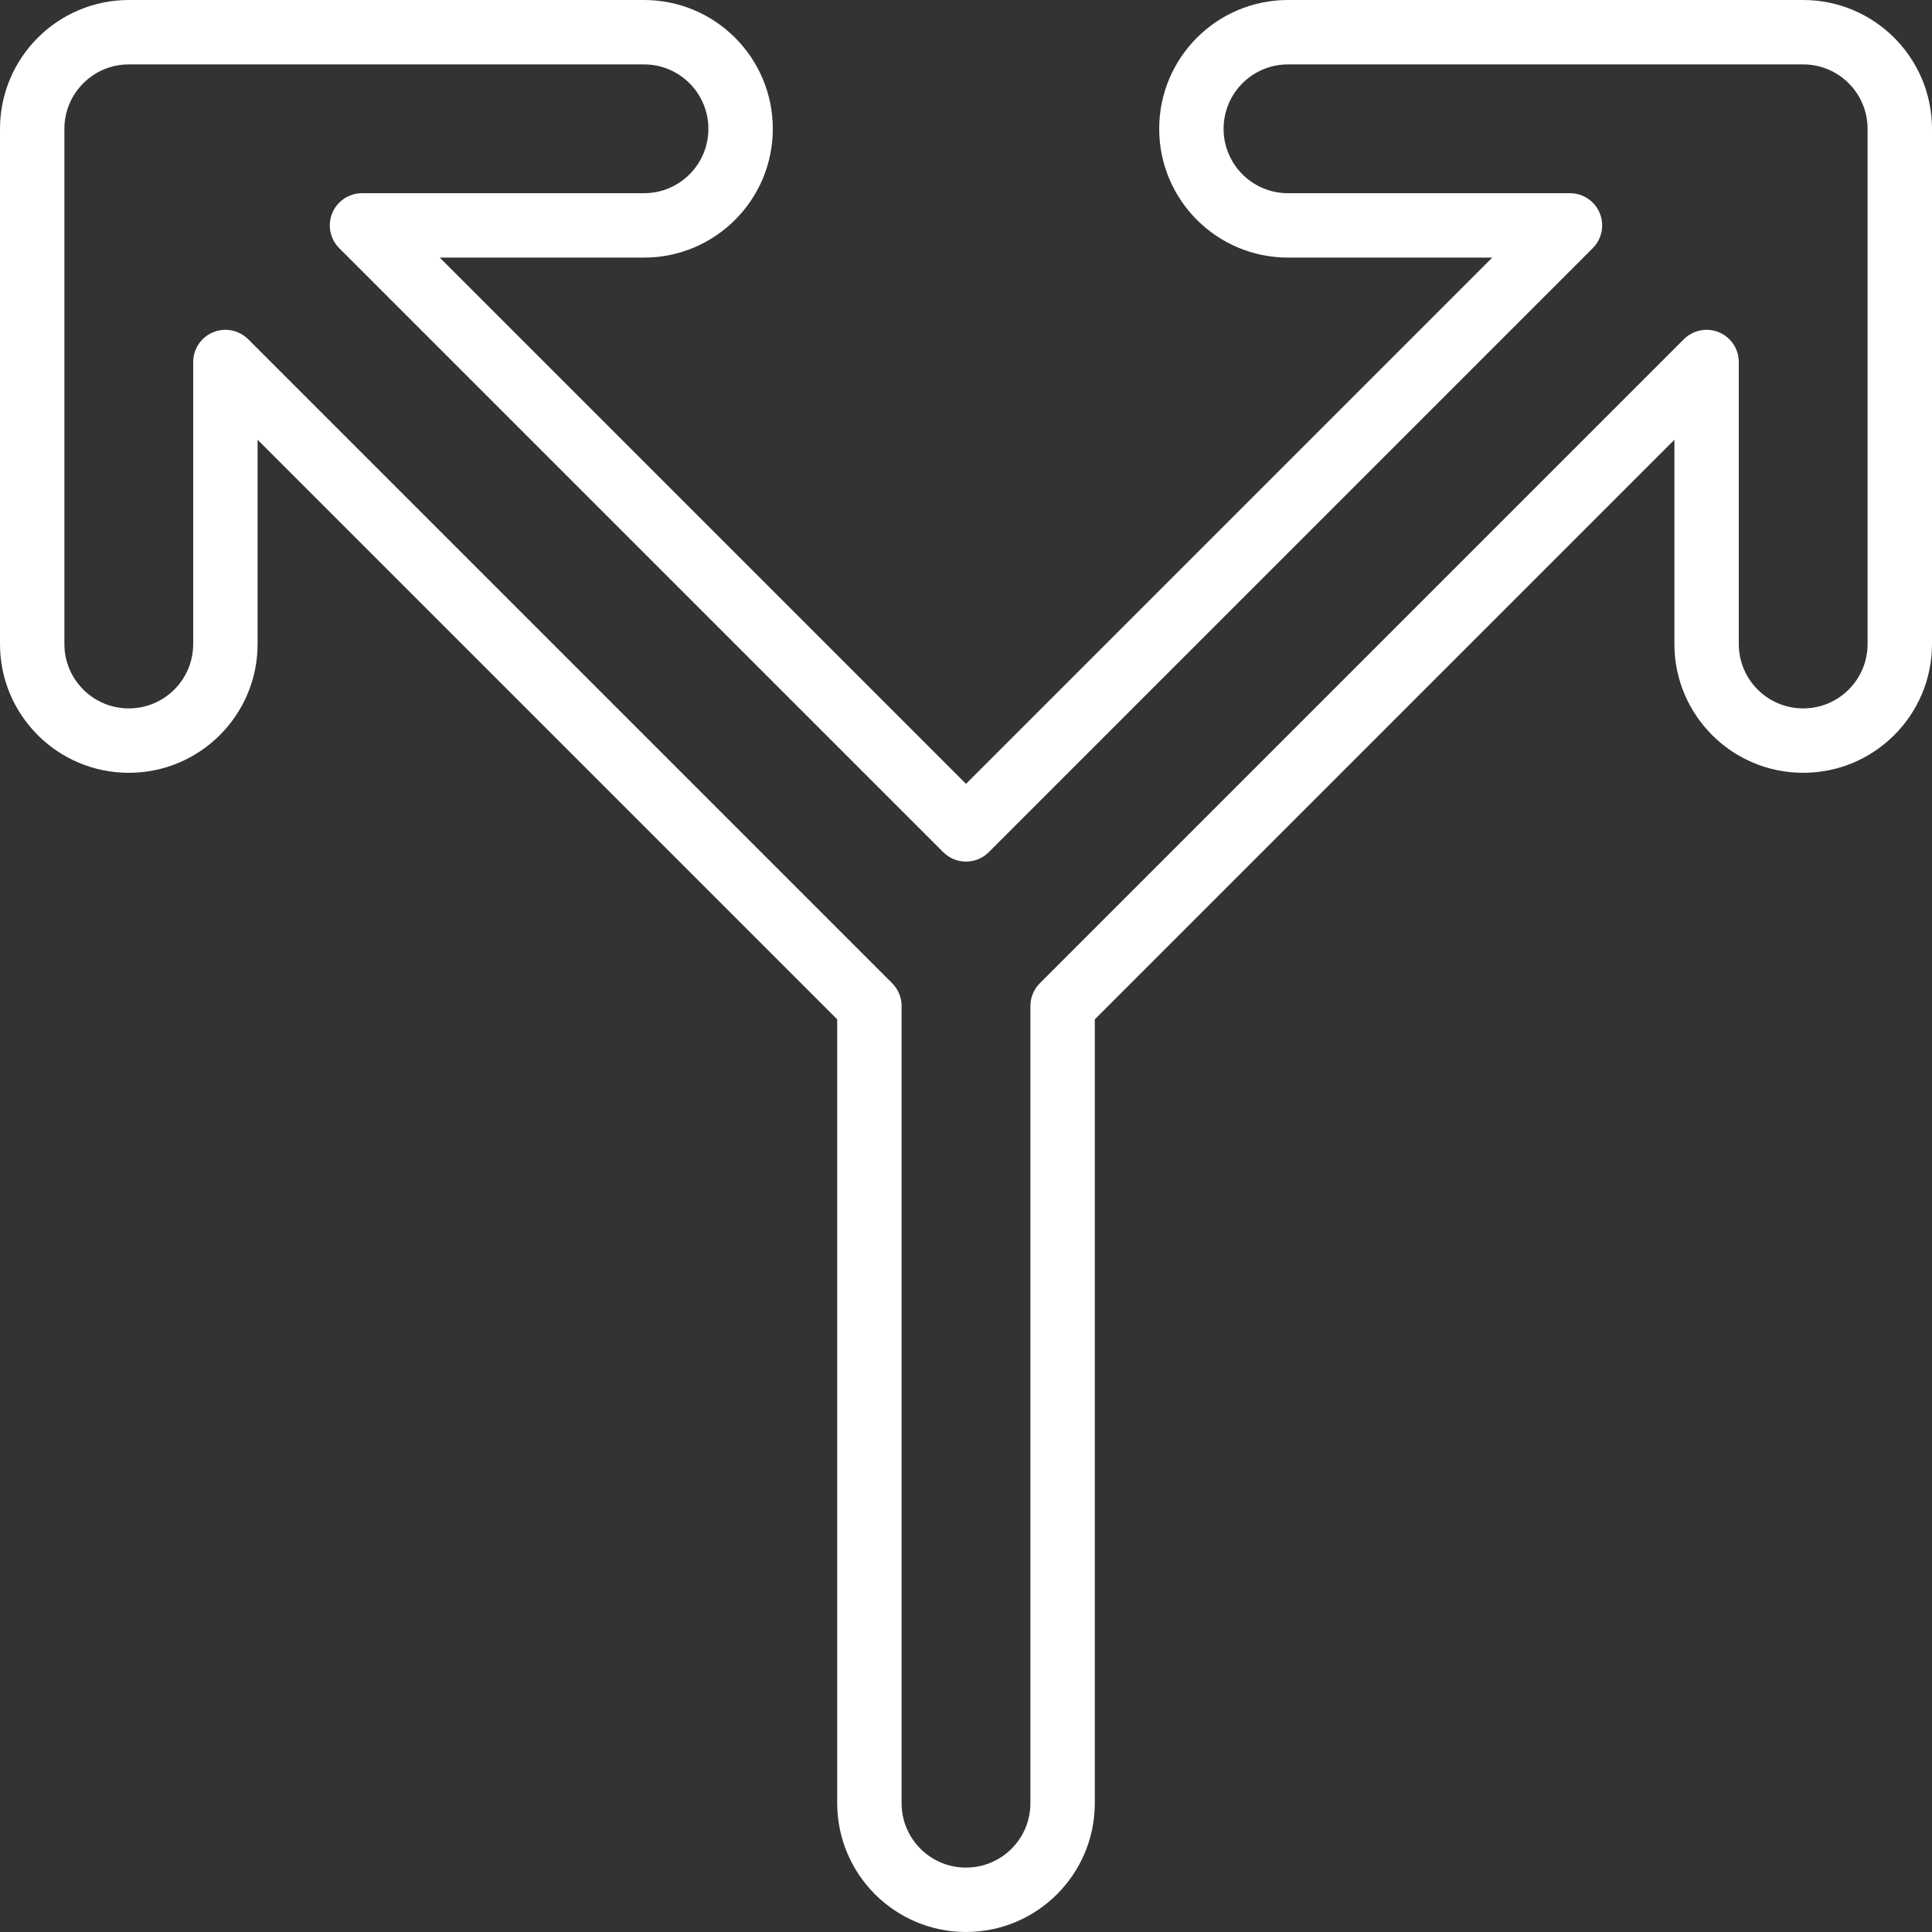 <?xml version="1.0"?>
<svg xmlns="http://www.w3.org/2000/svg" xmlns:xlink="http://www.w3.org/1999/xlink" xmlns:svgjs="http://svgjs.com/svgjs" version="1.1" width="512" height="512" x="0" y="0" viewBox="0 0 480 480" style="enable-background:new 0 0 512 512" xml:space="preserve"><rect x="0" y="0" width="480" height="480" fill="#333333" stroke="none"/><g><g xmlns="http://www.w3.org/2000/svg"><path d="m240 480c-17.665-.02-31.98-14.335-32-32v-194.745l-144-144v50.745c0 17.673-14.327 32-32 32s-32-14.327-32-32v-128c.02-17.665 14.335-31.98 32-32h128c17.673 0 32 14.327 32 32s-14.327 32-32 32h-50.745l130.745 130.745 130.745-130.745h-50.745c-17.673 0-32-14.327-32-32s14.327-32 32-32h128c17.665.02 31.98 14.335 32 32v128c0 17.673-14.327 32-32 32s-32-14.327-32-32v-50.745l-144 144v194.745c-.02 17.665-14.335 31.98-32 32zm-184-398.059c2.122-.001 4.158.842 5.659 2.343l160 160c1.5 1.501 2.342 3.536 2.341 5.657v198.059c0 8.837 7.163 16 16 16s16-7.163 16-16v-198.059c0-2.122.843-4.157 2.343-5.657l160-160c3.124-3.124 8.189-3.124 11.314 0 1.5 1.5 2.343 3.535 2.343 5.657v70.059c0 8.837 7.163 16 16 16s16-7.163 16-16v-128c-.01-8.832-7.168-15.99-16-16h-128c-8.837 0-16 7.163-16 16s7.163 16 16 16h70.059c4.418 0 8 3.581 8 8 0 2.122-.843 4.157-2.343 5.657l-150.059 150.059c-3.124 3.124-8.189 3.124-11.314 0l-150.059-150.059c-3.124-3.124-3.124-8.189 0-11.314 1.5-1.5 3.535-2.343 5.657-2.343h70.059c8.837 0 16-7.163 16-16s-7.163-16-16-16h-128c-8.832.01-15.99 7.168-16 16v128c0 8.837 7.163 16 16 16s16-7.163 16-16v-70.059c0-4.418 3.582-8 8-8z" fill="#ffffff" data-original="#000000" style=""/></g></g></svg>
